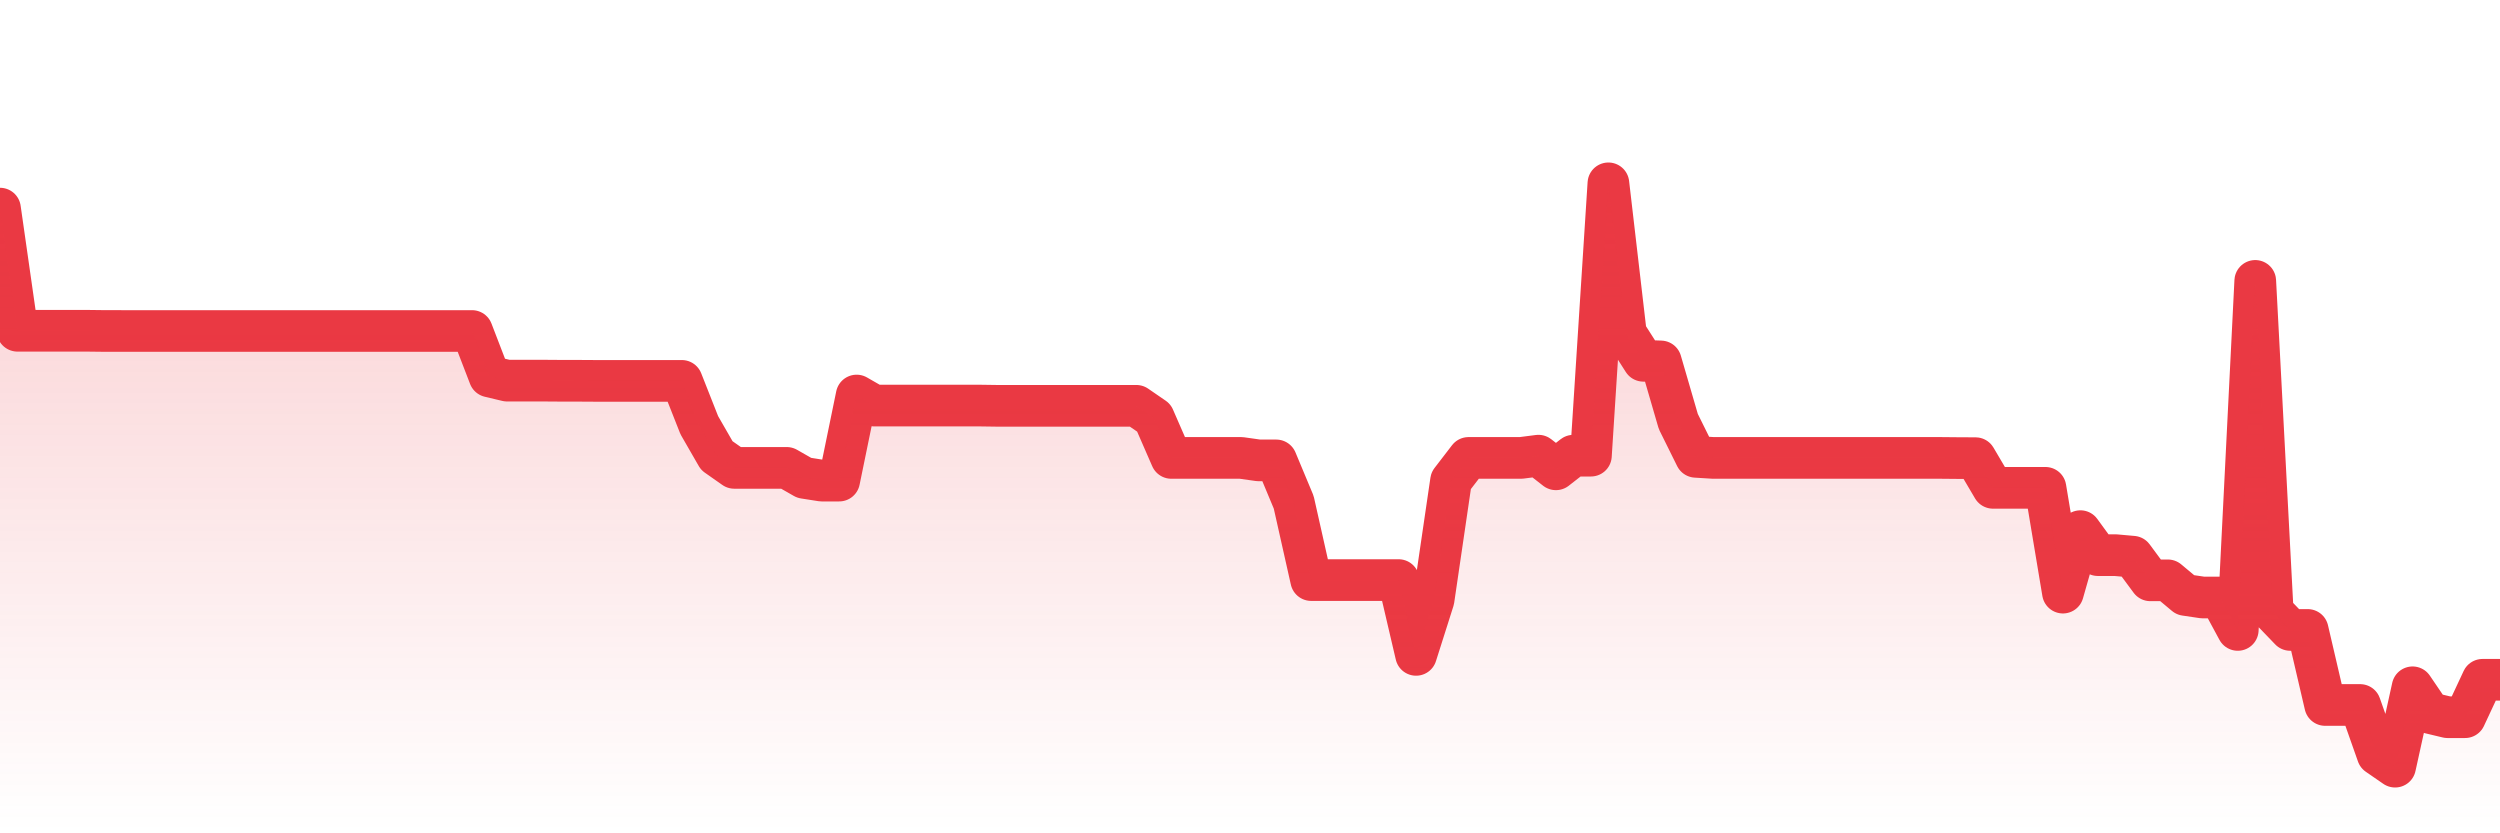 <svg xmlns="http://www.w3.org/2000/svg" viewBox="0 0 120 40" width="120" height="40">
    <defs>
      <linearGradient id="color_grad" x1="0%" x2="0%" y1="0%" y2="100%">
        <stop offset="0%" style="stop-color:#EA3943;stop-opacity:0.4;"></stop>
        <stop offset="100%" style="stop-color:#EA3943;stop-opacity:0.0;"></stop>
      </linearGradient>
    </defs>
    <g>
      <path stroke="#EA3943" stroke-width="2" stroke-linecap="round" stroke-linejoin="round" fill="none" d="M 0 10.013 L 0.839 15.877 L 1.678 15.877 L 2.517 15.877 L 3.357 15.877 L 4.196 15.877 L 5.035 15.887 L 5.874 15.888 L 6.713 15.888 L 7.552 15.888 L 8.392 15.888 L 9.231 15.888 L 10.07 15.888 L 10.909 15.888 L 11.748 15.888 L 12.587 15.888 L 13.427 15.888 L 14.266 15.888 L 15.105 15.888 L 15.944 15.888 L 16.783 15.888 L 17.622 15.888 L 18.462 15.888 L 19.301 15.888 L 20.14 15.888 L 20.979 15.888 L 21.818 15.888 L 22.657 15.888 L 23.497 18.07 L 24.336 18.27 L 25.175 18.27 L 26.014 18.27 L 26.853 18.276 L 27.692 18.277 L 28.531 18.282 L 29.371 18.282 L 30.21 18.282 L 31.049 18.282 L 31.888 18.282 L 32.727 18.282 L 33.566 20.409 L 34.406 21.869 L 35.245 22.458 L 36.084 22.458 L 36.923 22.458 L 37.762 22.458 L 38.601 22.937 L 39.441 23.069 L 40.28 23.069 L 41.119 18.985 L 41.958 19.467 L 42.797 19.467 L 43.636 19.467 L 44.476 19.467 L 45.315 19.467 L 46.154 19.467 L 46.993 19.467 L 47.832 19.479 L 48.671 19.479 L 49.51 19.479 L 50.35 19.479 L 51.189 19.479 L 52.028 19.479 L 52.867 19.479 L 53.706 19.479 L 54.545 19.479 L 55.385 20.056 L 56.224 21.98 L 57.063 21.98 L 57.902 21.98 L 58.741 21.98 L 59.58 21.98 L 60.42 22.099 L 61.259 22.099 L 62.098 24.108 L 62.937 27.844 L 63.776 27.844 L 64.615 27.844 L 65.455 27.844 L 66.294 27.844 L 67.133 27.844 L 67.972 31.434 L 68.811 28.792 L 69.65 23.073 L 70.49 21.98 L 71.329 21.98 L 72.168 21.98 L 73.007 21.98 L 73.846 21.872 L 74.685 22.527 L 75.524 21.872 L 76.364 21.872 L 77.203 8.8 L 78.042 16.004 L 78.881 17.318 L 79.72 17.348 L 80.559 20.232 L 81.399 21.928 L 82.238 21.98 L 83.077 21.98 L 83.916 21.98 L 84.755 21.98 L 85.594 21.98 L 86.434 21.98 L 87.273 21.98 L 88.112 21.98 L 88.951 21.98 L 89.79 21.98 L 90.629 21.98 L 91.469 21.98 L 92.308 21.98 L 93.147 21.98 L 93.986 21.988 L 94.825 21.992 L 95.664 23.416 L 96.503 23.416 L 97.343 23.416 L 98.182 23.416 L 99.021 28.446 L 99.86 25.495 L 100.699 26.647 L 101.538 26.647 L 102.378 26.722 L 103.217 27.856 L 104.056 27.856 L 104.895 28.557 L 105.734 28.681 L 106.573 28.681 L 107.413 30.237 L 108.252 13.483 L 109.091 29.365 L 109.93 30.237 L 110.769 30.237 L 111.608 33.839 L 112.448 33.839 L 113.287 33.839 L 114.126 36.221 L 114.965 36.8 L 115.804 32.99 L 116.643 34.225 L 117.483 34.426 L 118.322 34.426 L 119.161 32.63 L 120 32.63"></path>
      <path stroke="none" fill-opacity="0.6" fill="url(#color_grad)" d="M 0 40 L 0 10.013 L 0.839 15.877 L 1.678 15.877 L 2.517 15.877 L 3.357 15.877 L 4.196 15.877 L 5.035 15.887 L 5.874 15.888 L 6.713 15.888 L 7.552 15.888 L 8.392 15.888 L 9.231 15.888 L 10.07 15.888 L 10.909 15.888 L 11.748 15.888 L 12.587 15.888 L 13.427 15.888 L 14.266 15.888 L 15.105 15.888 L 15.944 15.888 L 16.783 15.888 L 17.622 15.888 L 18.462 15.888 L 19.301 15.888 L 20.14 15.888 L 20.979 15.888 L 21.818 15.888 L 22.657 15.888 L 23.497 18.07 L 24.336 18.27 L 25.175 18.27 L 26.014 18.27 L 26.853 18.276 L 27.692 18.277 L 28.531 18.282 L 29.371 18.282 L 30.21 18.282 L 31.049 18.282 L 31.888 18.282 L 32.727 18.282 L 33.566 20.409 L 34.406 21.869 L 35.245 22.458 L 36.084 22.458 L 36.923 22.458 L 37.762 22.458 L 38.601 22.937 L 39.441 23.069 L 40.28 23.069 L 41.119 18.985 L 41.958 19.467 L 42.797 19.467 L 43.636 19.467 L 44.476 19.467 L 45.315 19.467 L 46.154 19.467 L 46.993 19.467 L 47.832 19.479 L 48.671 19.479 L 49.51 19.479 L 50.35 19.479 L 51.189 19.479 L 52.028 19.479 L 52.867 19.479 L 53.706 19.479 L 54.545 19.479 L 55.385 20.056 L 56.224 21.98 L 57.063 21.98 L 57.902 21.98 L 58.741 21.98 L 59.58 21.98 L 60.42 22.099 L 61.259 22.099 L 62.098 24.108 L 62.937 27.844 L 63.776 27.844 L 64.615 27.844 L 65.455 27.844 L 66.294 27.844 L 67.133 27.844 L 67.972 31.434 L 68.811 28.792 L 69.65 23.073 L 70.49 21.98 L 71.329 21.98 L 72.168 21.98 L 73.007 21.98 L 73.846 21.872 L 74.685 22.527 L 75.524 21.872 L 76.364 21.872 L 77.203 8.8 L 78.042 16.004 L 78.881 17.318 L 79.72 17.348 L 80.559 20.232 L 81.399 21.928 L 82.238 21.98 L 83.077 21.98 L 83.916 21.98 L 84.755 21.98 L 85.594 21.98 L 86.434 21.98 L 87.273 21.98 L 88.112 21.98 L 88.951 21.98 L 89.79 21.98 L 90.629 21.98 L 91.469 21.98 L 92.308 21.98 L 93.147 21.98 L 93.986 21.988 L 94.825 21.992 L 95.664 23.416 L 96.503 23.416 L 97.343 23.416 L 98.182 23.416 L 99.021 28.446 L 99.86 25.495 L 100.699 26.647 L 101.538 26.647 L 102.378 26.722 L 103.217 27.856 L 104.056 27.856 L 104.895 28.557 L 105.734 28.681 L 106.573 28.681 L 107.413 30.237 L 108.252 13.483 L 109.091 29.365 L 109.93 30.237 L 110.769 30.237 L 111.608 33.839 L 112.448 33.839 L 113.287 33.839 L 114.126 36.221 L 114.965 36.8 L 115.804 32.99 L 116.643 34.225 L 117.483 34.426 L 118.322 34.426 L 119.161 32.63 L 120 32.63 L 120 40 Z"></path>
    </g>
  </svg>